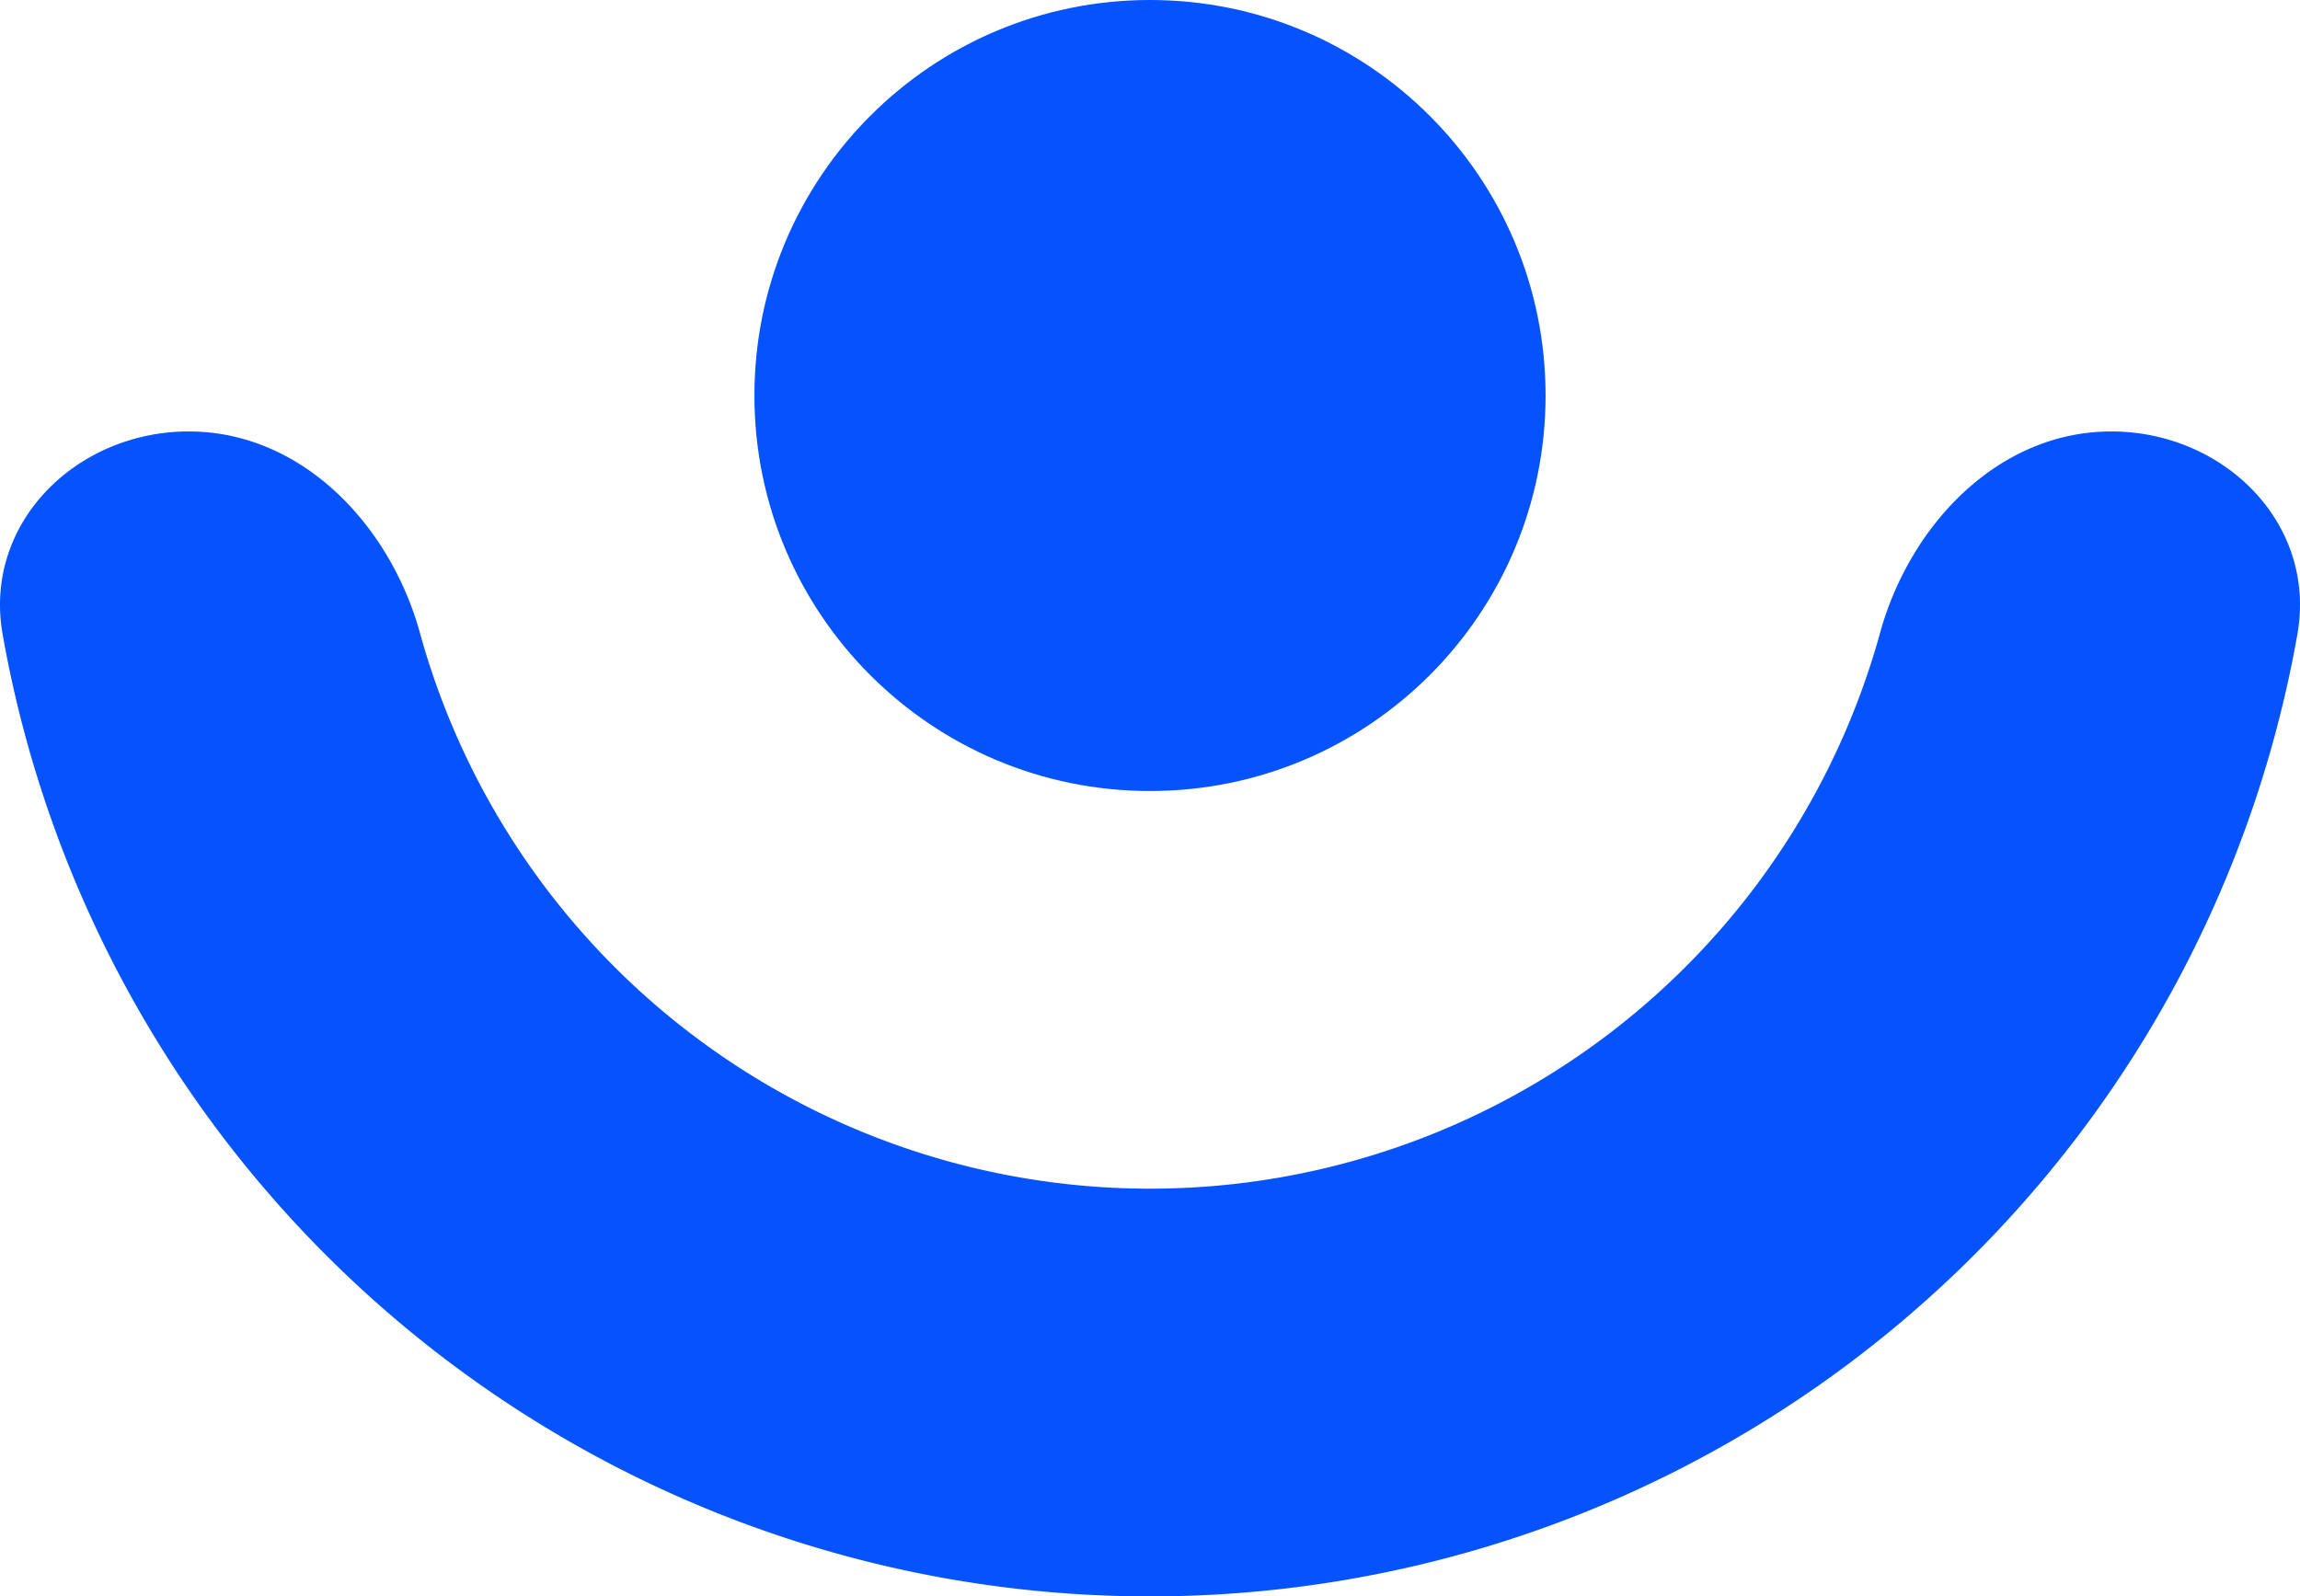 <svg xmlns="http://www.w3.org/2000/svg" fill="none" viewBox="0 0 412 286">
  <path fill="#0453FF" d="M378.192 77.297c20.172 0 36.85 16.475 33.338 36.338A208.722 208.722 0 0 1 206 286a208.723 208.723 0 0 1-147.585-61.128A208.698 208.698 0 0 1 .47 113.635c-3.512-19.863 13.166-36.338 33.338-36.338 20.173 0 36.047 16.64 41.413 36.085A135.667 135.667 0 0 0 206 212.954a135.671 135.671 0 0 0 95.931-39.733 135.65 135.65 0 0 0 34.848-59.839c5.366-19.445 21.24-36.085 41.413-36.085Z"/>
  <path fill="#0453FF" d="M276.861 70.856C276.861 31.723 245.135 0 206 0c-39.135 0-70.861 31.723-70.861 70.856 0 39.132 31.726 70.856 70.861 70.856 39.135 0 70.861-31.724 70.861-70.856Z"/>
</svg>
